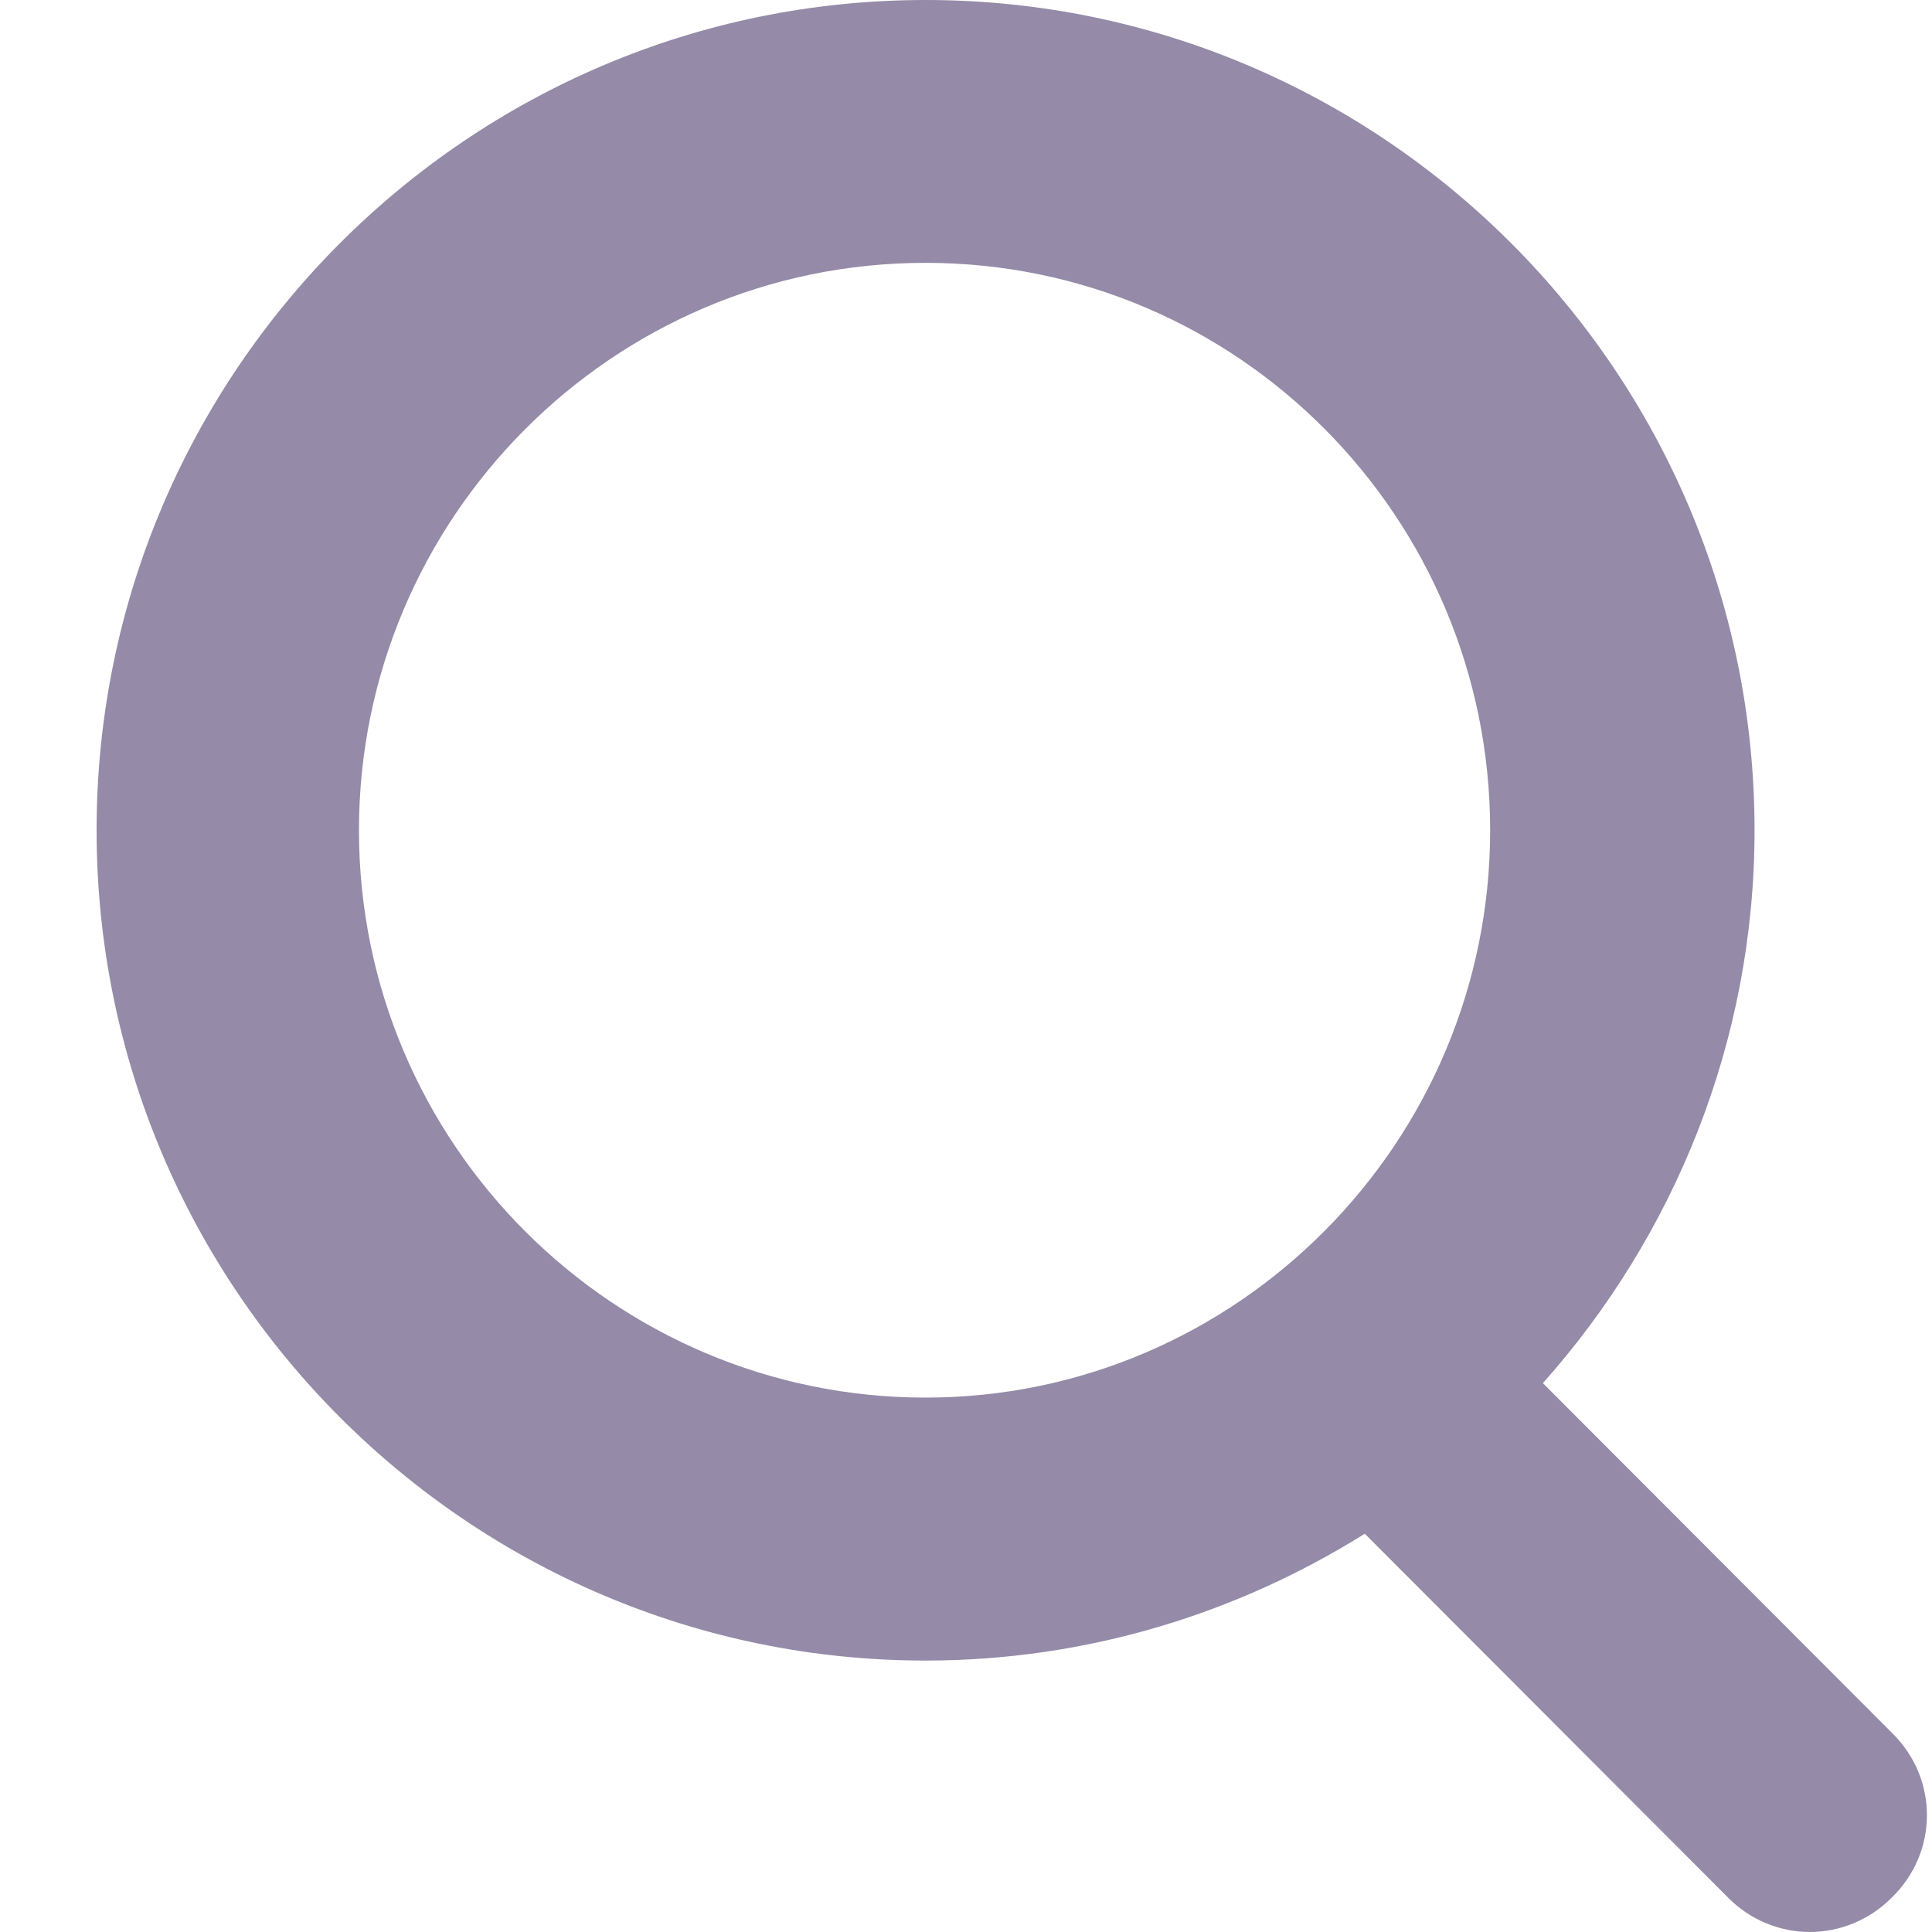 <svg width="20" height="20" viewBox="0 0 20 20" fill="none" xmlns="http://www.w3.org/2000/svg">
<path fill-rule="evenodd" clip-rule="evenodd" d="M15.972 14.318C17.324 12.8 18.163 10.79 18.163 8.595C18.163 3.856 14.312 0 9.582 0C4.85 0 1 3.856 1 8.595C1 13.334 4.851 17.19 9.581 17.19C11.26 17.19 12.817 16.698 14.128 15.877L17.896 19.651C18.121 19.877 18.428 20 18.736 20C19.043 20 19.35 19.877 19.576 19.651C20.068 19.18 20.068 18.421 19.596 17.949L15.972 14.318ZM3.716 8.595C3.716 5.366 6.338 2.721 9.58 2.721C12.824 2.721 15.426 5.366 15.426 8.595C15.426 11.824 12.804 14.468 9.581 14.468C6.357 14.468 3.716 11.843 3.716 8.595Z" fill="#958AA8"/>
</svg>
